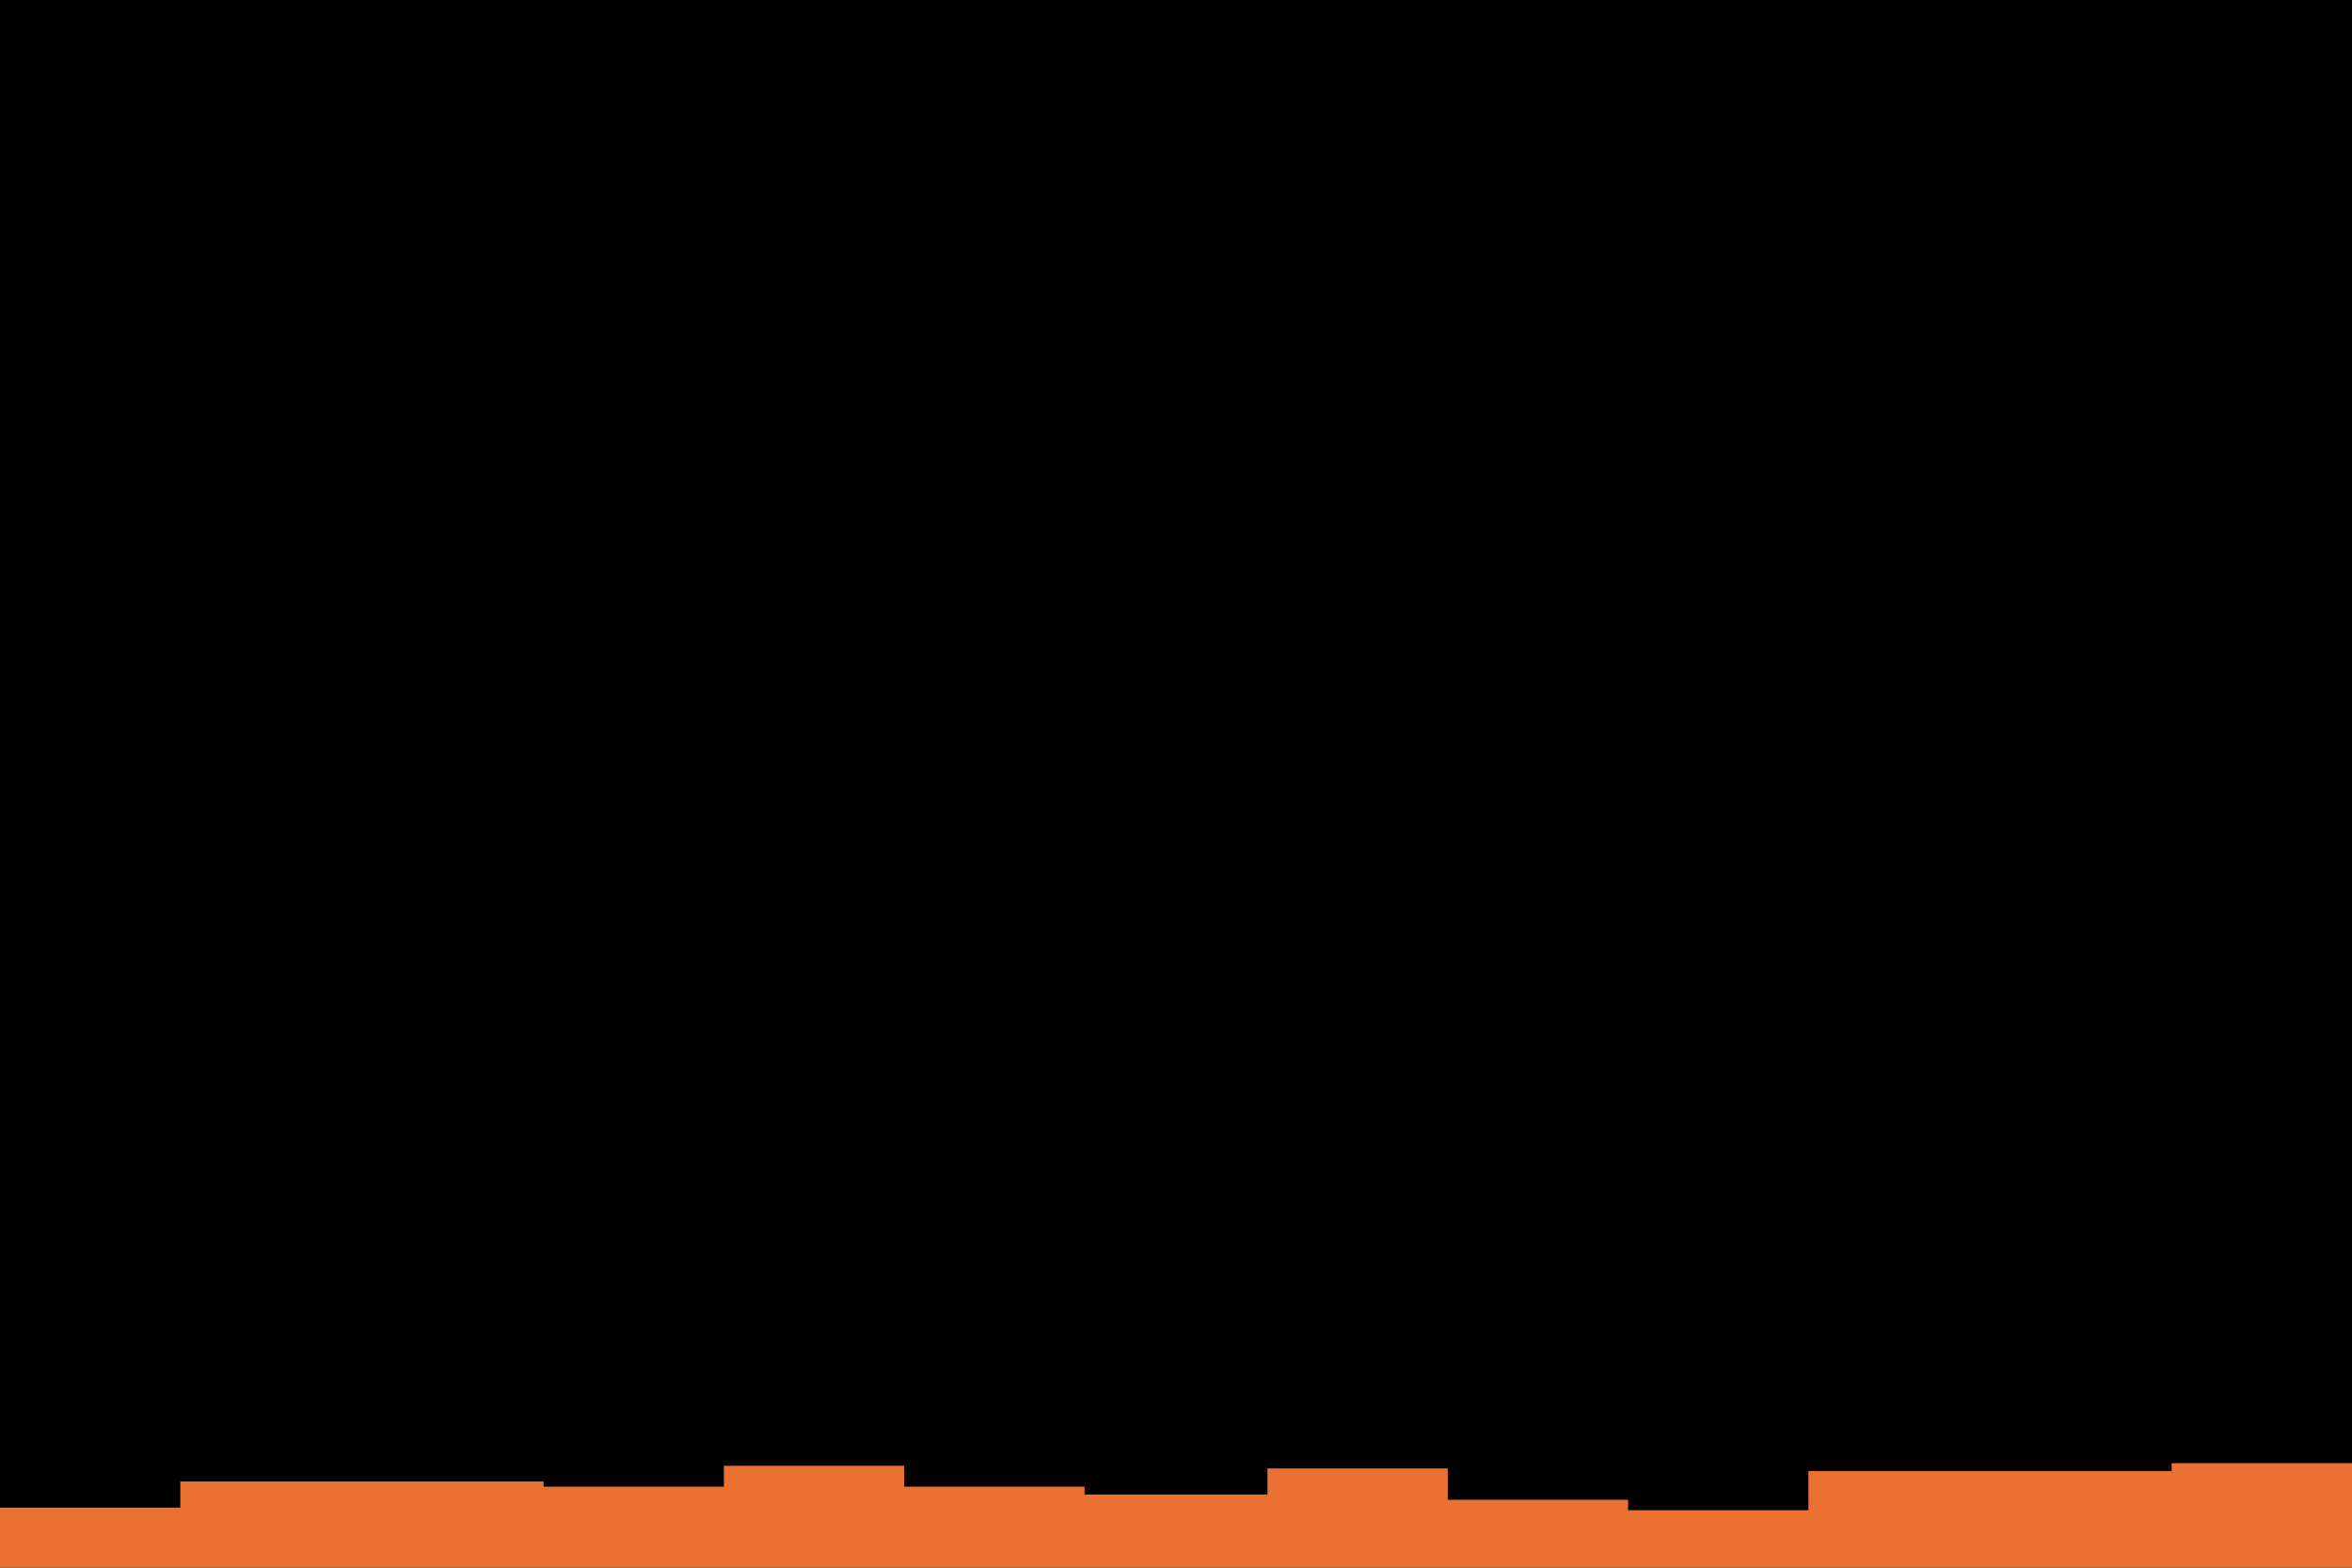 <svg id="visual" viewBox="0 0 900 600" width="900" height="600" xmlns="http://www.w3.org/2000/svg"
     xmlns:xlink="http://www.w3.org/1999/xlink" version="1.1">
    <rect x="0" y="0" width="900" height="600" fill="#000000"></rect>
    <path d="M0 577L69 577L69 567L138 567L138 567L208 567L208 569L277 569L277 561L346 561L346 569L415 569L415 572L485 572L485 562L554 562L554 574L623 574L623 578L692 578L692 563L762 563L762 563L831 563L831 560L900 560L900 578L900 601L900 601L831 601L831 601L762 601L762 601L692 601L692 601L623 601L623 601L554 601L554 601L485 601L485 601L415 601L415 601L346 601L346 601L277 601L277 601L208 601L208 601L138 601L138 601L69 601L69 601L0 601Z"
          fill="#ea7132"></path>
</svg>
